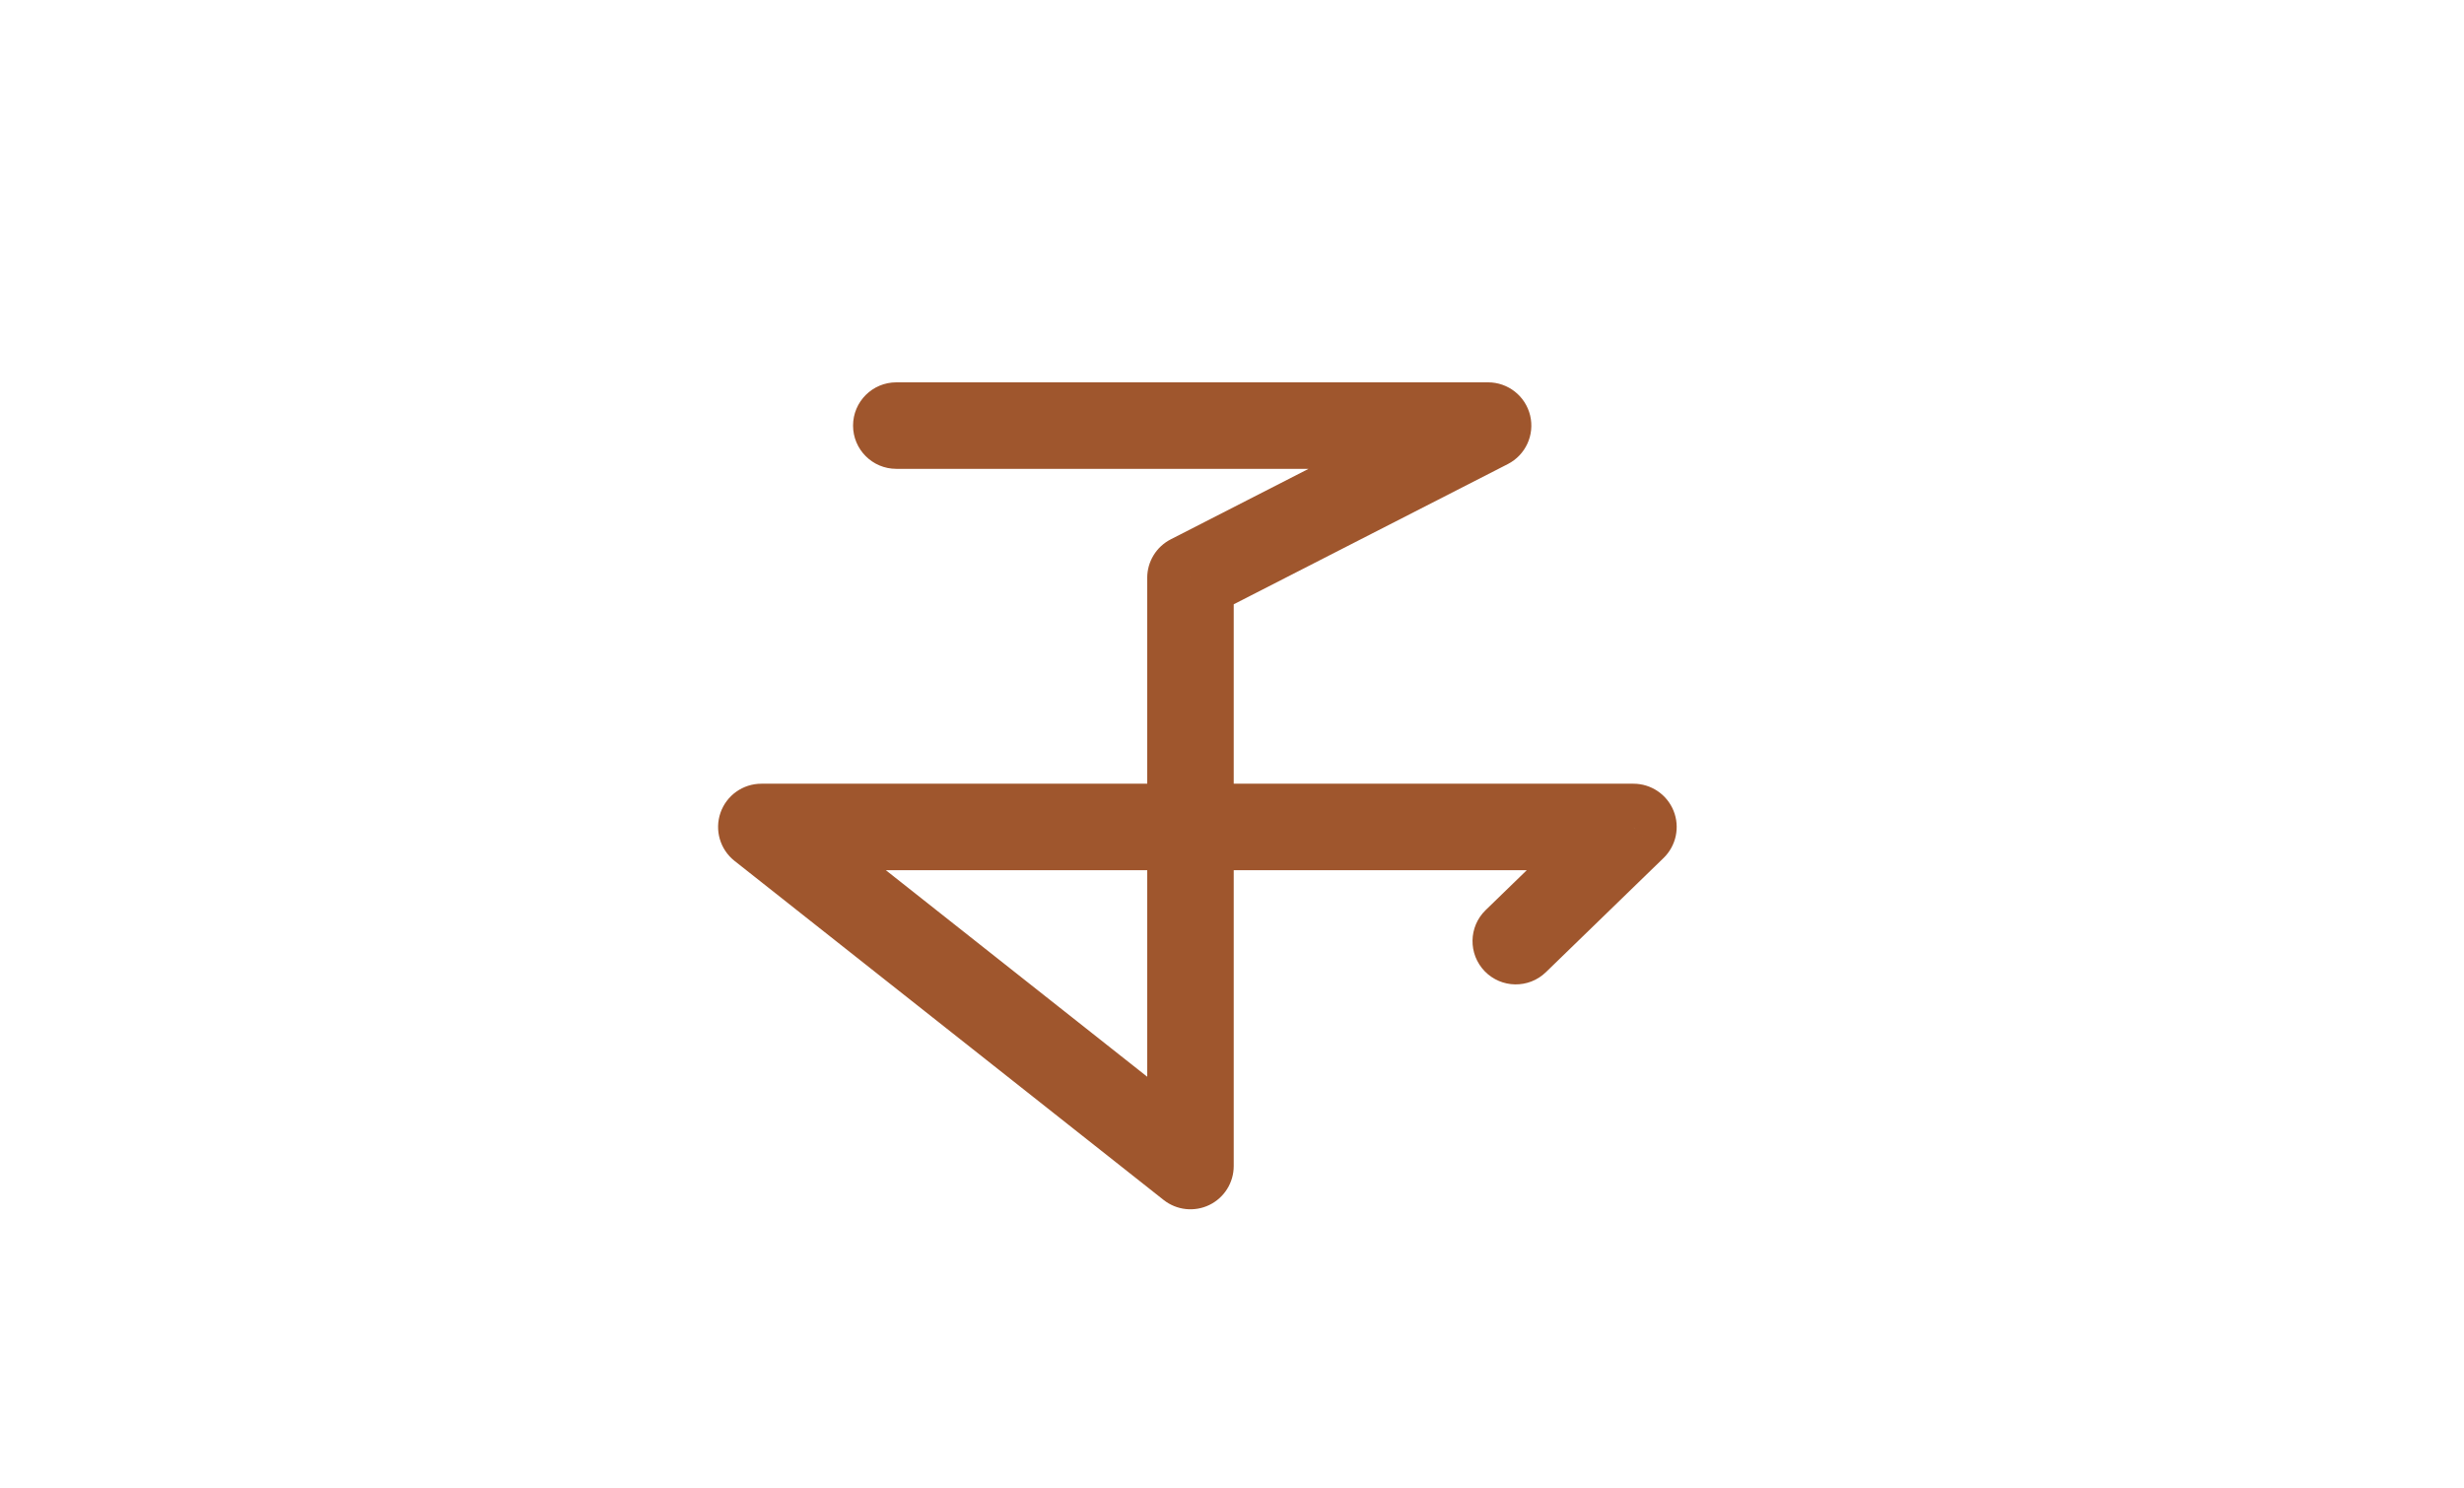 <svg width="712" height="430" viewBox="0 0 712 430" fill="none" xmlns="http://www.w3.org/2000/svg">
<!-- <rect width="712" height="430" fill="#212529"/> -->
<!-- <path d="M275 120.5C268.096 120.5 262.5 126.096 262.5 133C262.5 139.904 268.096 145.5 275 145.5V120.5ZM446 133L451.693 144.128C456.835 141.497 459.505 135.687 458.152 130.072C456.799 124.457 451.776 120.5 446 120.5V133ZM360 177L354.307 165.872C350.129 168.009 347.5 172.307 347.5 177H360ZM360 347L352.249 356.807C356.009 359.778 361.136 360.339 365.448 358.25C369.761 356.162 372.5 351.792 372.5 347H360ZM236 249V236.5C230.678 236.5 225.939 239.87 224.192 244.897C222.446 249.925 224.074 255.507 228.249 258.807L236 249ZM488 249L496.706 257.97C500.358 254.425 501.496 249.019 499.584 244.303C497.671 239.586 493.09 236.5 488 236.5V249ZM445.294 273.03C440.34 277.838 440.222 285.752 445.03 290.706C449.838 295.66 457.752 295.778 462.706 290.97L445.294 273.03ZM275 145.5H446V120.5H275V145.5ZM440.307 121.872L354.307 165.872L365.693 188.128L451.693 144.128L440.307 121.872ZM347.5 177V249H372.5V177H347.5ZM347.5 249V347H372.5V249H347.5ZM367.751 337.193L243.751 239.193L228.249 258.807L352.249 356.807L367.751 337.193ZM236 261.5H360V236.5H236V261.5ZM360 261.5H488V236.5H360V261.5ZM479.294 240.03L445.294 273.03L462.706 290.97L496.706 257.97L479.294 240.03Z" fill="#18191A"/> -->
<path d="M259 110.5C252.096 110.5 246.5 116.096 246.5 123C246.5 129.904 252.096 135.5 259 135.5V110.5ZM430 123L435.693 134.128C440.835 131.497 443.505 125.687 442.152 120.072C440.799 114.457 435.776 110.5 430 110.5V123ZM344 167L338.307 155.872C334.129 158.009 331.5 162.307 331.5 167H344ZM344 337L336.249 346.807C340.009 349.778 345.136 350.339 349.448 348.25C353.761 346.162 356.5 341.792 356.5 337H344ZM220 239V226.5C214.678 226.5 209.939 229.87 208.192 234.897C206.446 239.925 208.074 245.507 212.249 248.807L220 239ZM472 239L480.706 247.97C484.358 244.425 485.496 239.019 483.584 234.303C481.671 229.586 477.09 226.5 472 226.5V239ZM429.294 263.03C424.34 267.838 424.222 275.752 429.03 280.706C433.838 285.66 441.752 285.778 446.706 280.97L429.294 263.03ZM259 135.5H430V110.5H259V135.5ZM424.307 111.872L338.307 155.872L349.693 178.128L435.693 134.128L424.307 111.872ZM331.5 167V239H356.5V167H331.5ZM331.5 239V337H356.5V239H331.5ZM351.751 327.193L227.751 229.193L212.249 248.807L336.249 346.807L351.751 327.193ZM220 251.5H344V226.5H220V251.5ZM344 251.5H472V226.5H344V251.5ZM463.294 230.03L429.294 263.03L446.706 280.97L480.706 247.97L463.294 230.03Z" fill="#9F562D"/>
</svg>

